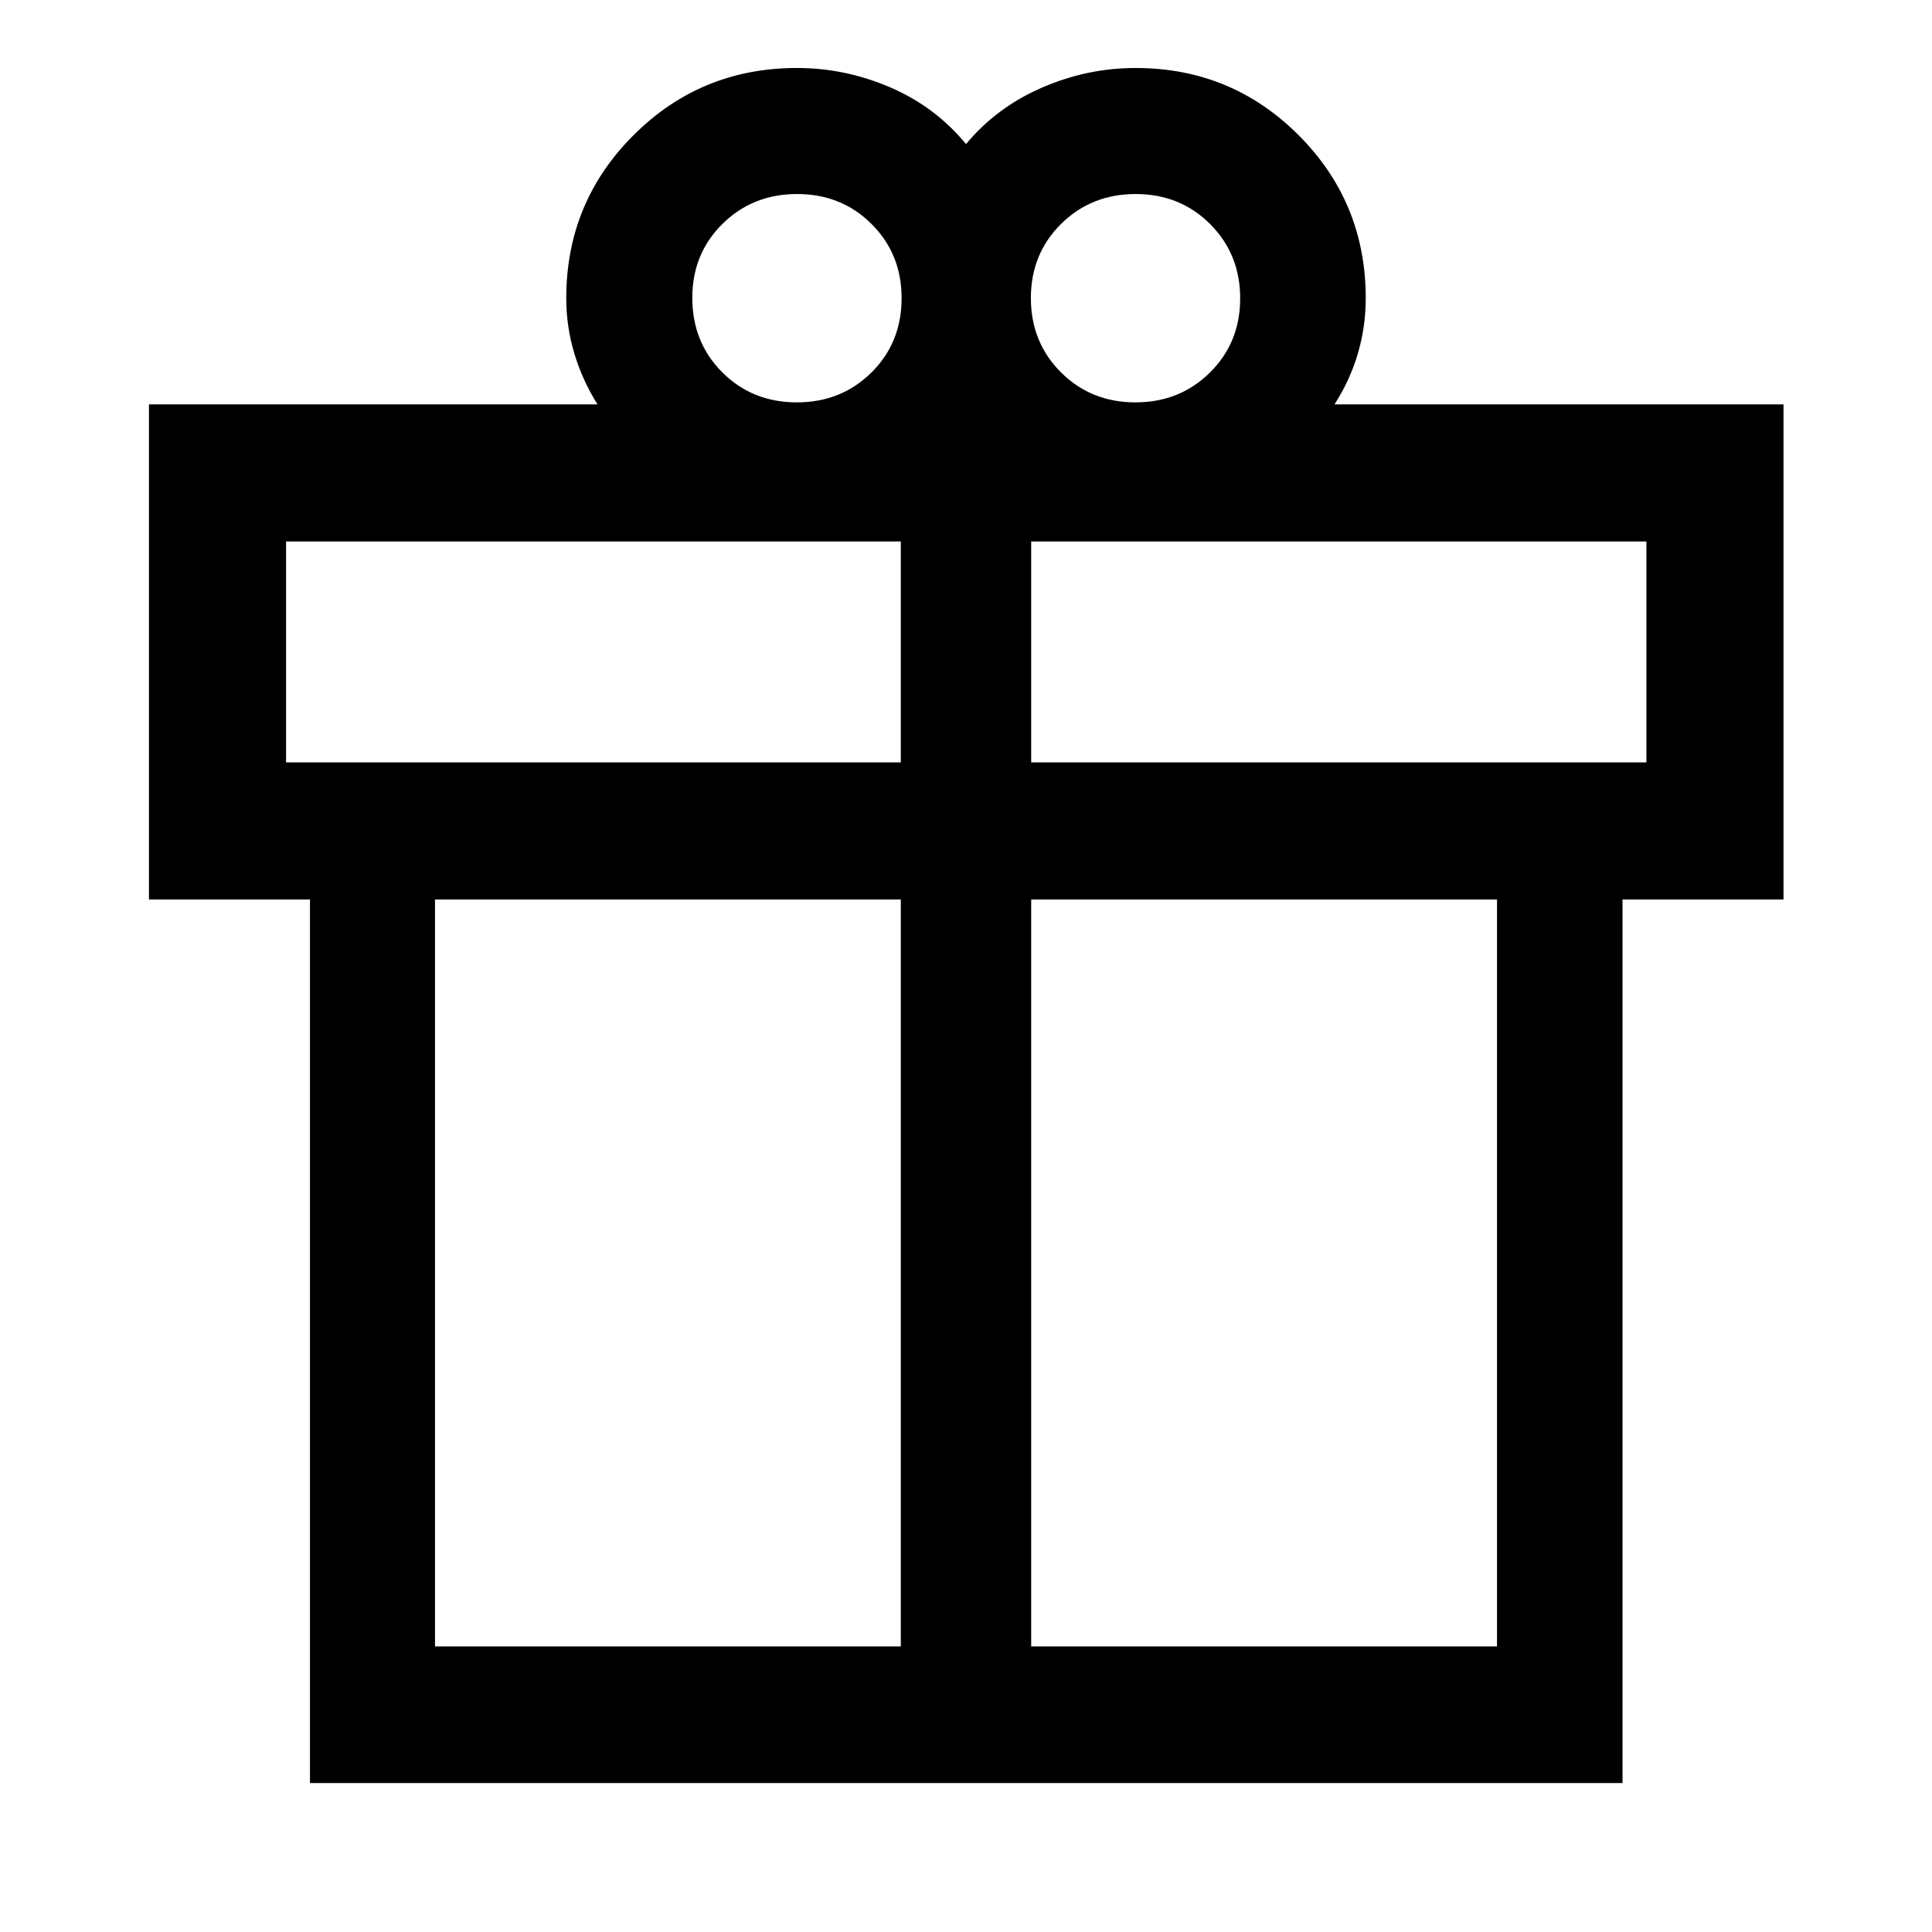 <svg xmlns="http://www.w3.org/2000/svg" width="48" height="48" viewBox="0 -960 960 960"><path d="M154.022-74.022v-439.021h-80v-246.022H296.89q-7.521-12-11.521-25.346-4-13.346-4-27.415 0-47.623 33.433-81.007 33.434-33.385 81.197-33.385 24 0 46.38 9.642 22.381 9.641 37.62 28.163 15.239-18.283 37.739-28.044 22.5-9.761 46.5-9.761 47.663 0 81.027 33.385 33.364 33.384 33.364 81.007 0 14.107-3.88 27.374t-11.641 25.387h223.109v246.022h-80v439.021H154.022Zm410.287-789.565q-22.07 0-37.07 14.861t-15 36.83q0 21.968 14.93 36.899 14.93 14.932 37 14.932t37.07-14.861q15-14.861 15-36.83 0-21.969-14.93-36.9-14.929-14.931-37-14.931ZM344-812.016q0 22.157 14.93 37.054 14.93 14.897 37 14.897T433-774.892q15-14.827 15-36.984 0-21.917-14.93-36.814-14.93-14.897-37-14.897T359-848.76q-15 14.826-15 36.744ZM142.152-690.935v109.761h305.457v-109.761H142.152Zm305.457 549.022v-371.13H216.152v371.13h231.457Zm64.782 0h231.457v-371.13H512.391v371.13Zm305.696-439.261v-109.761H512.391v109.761h305.696Z"/></svg>